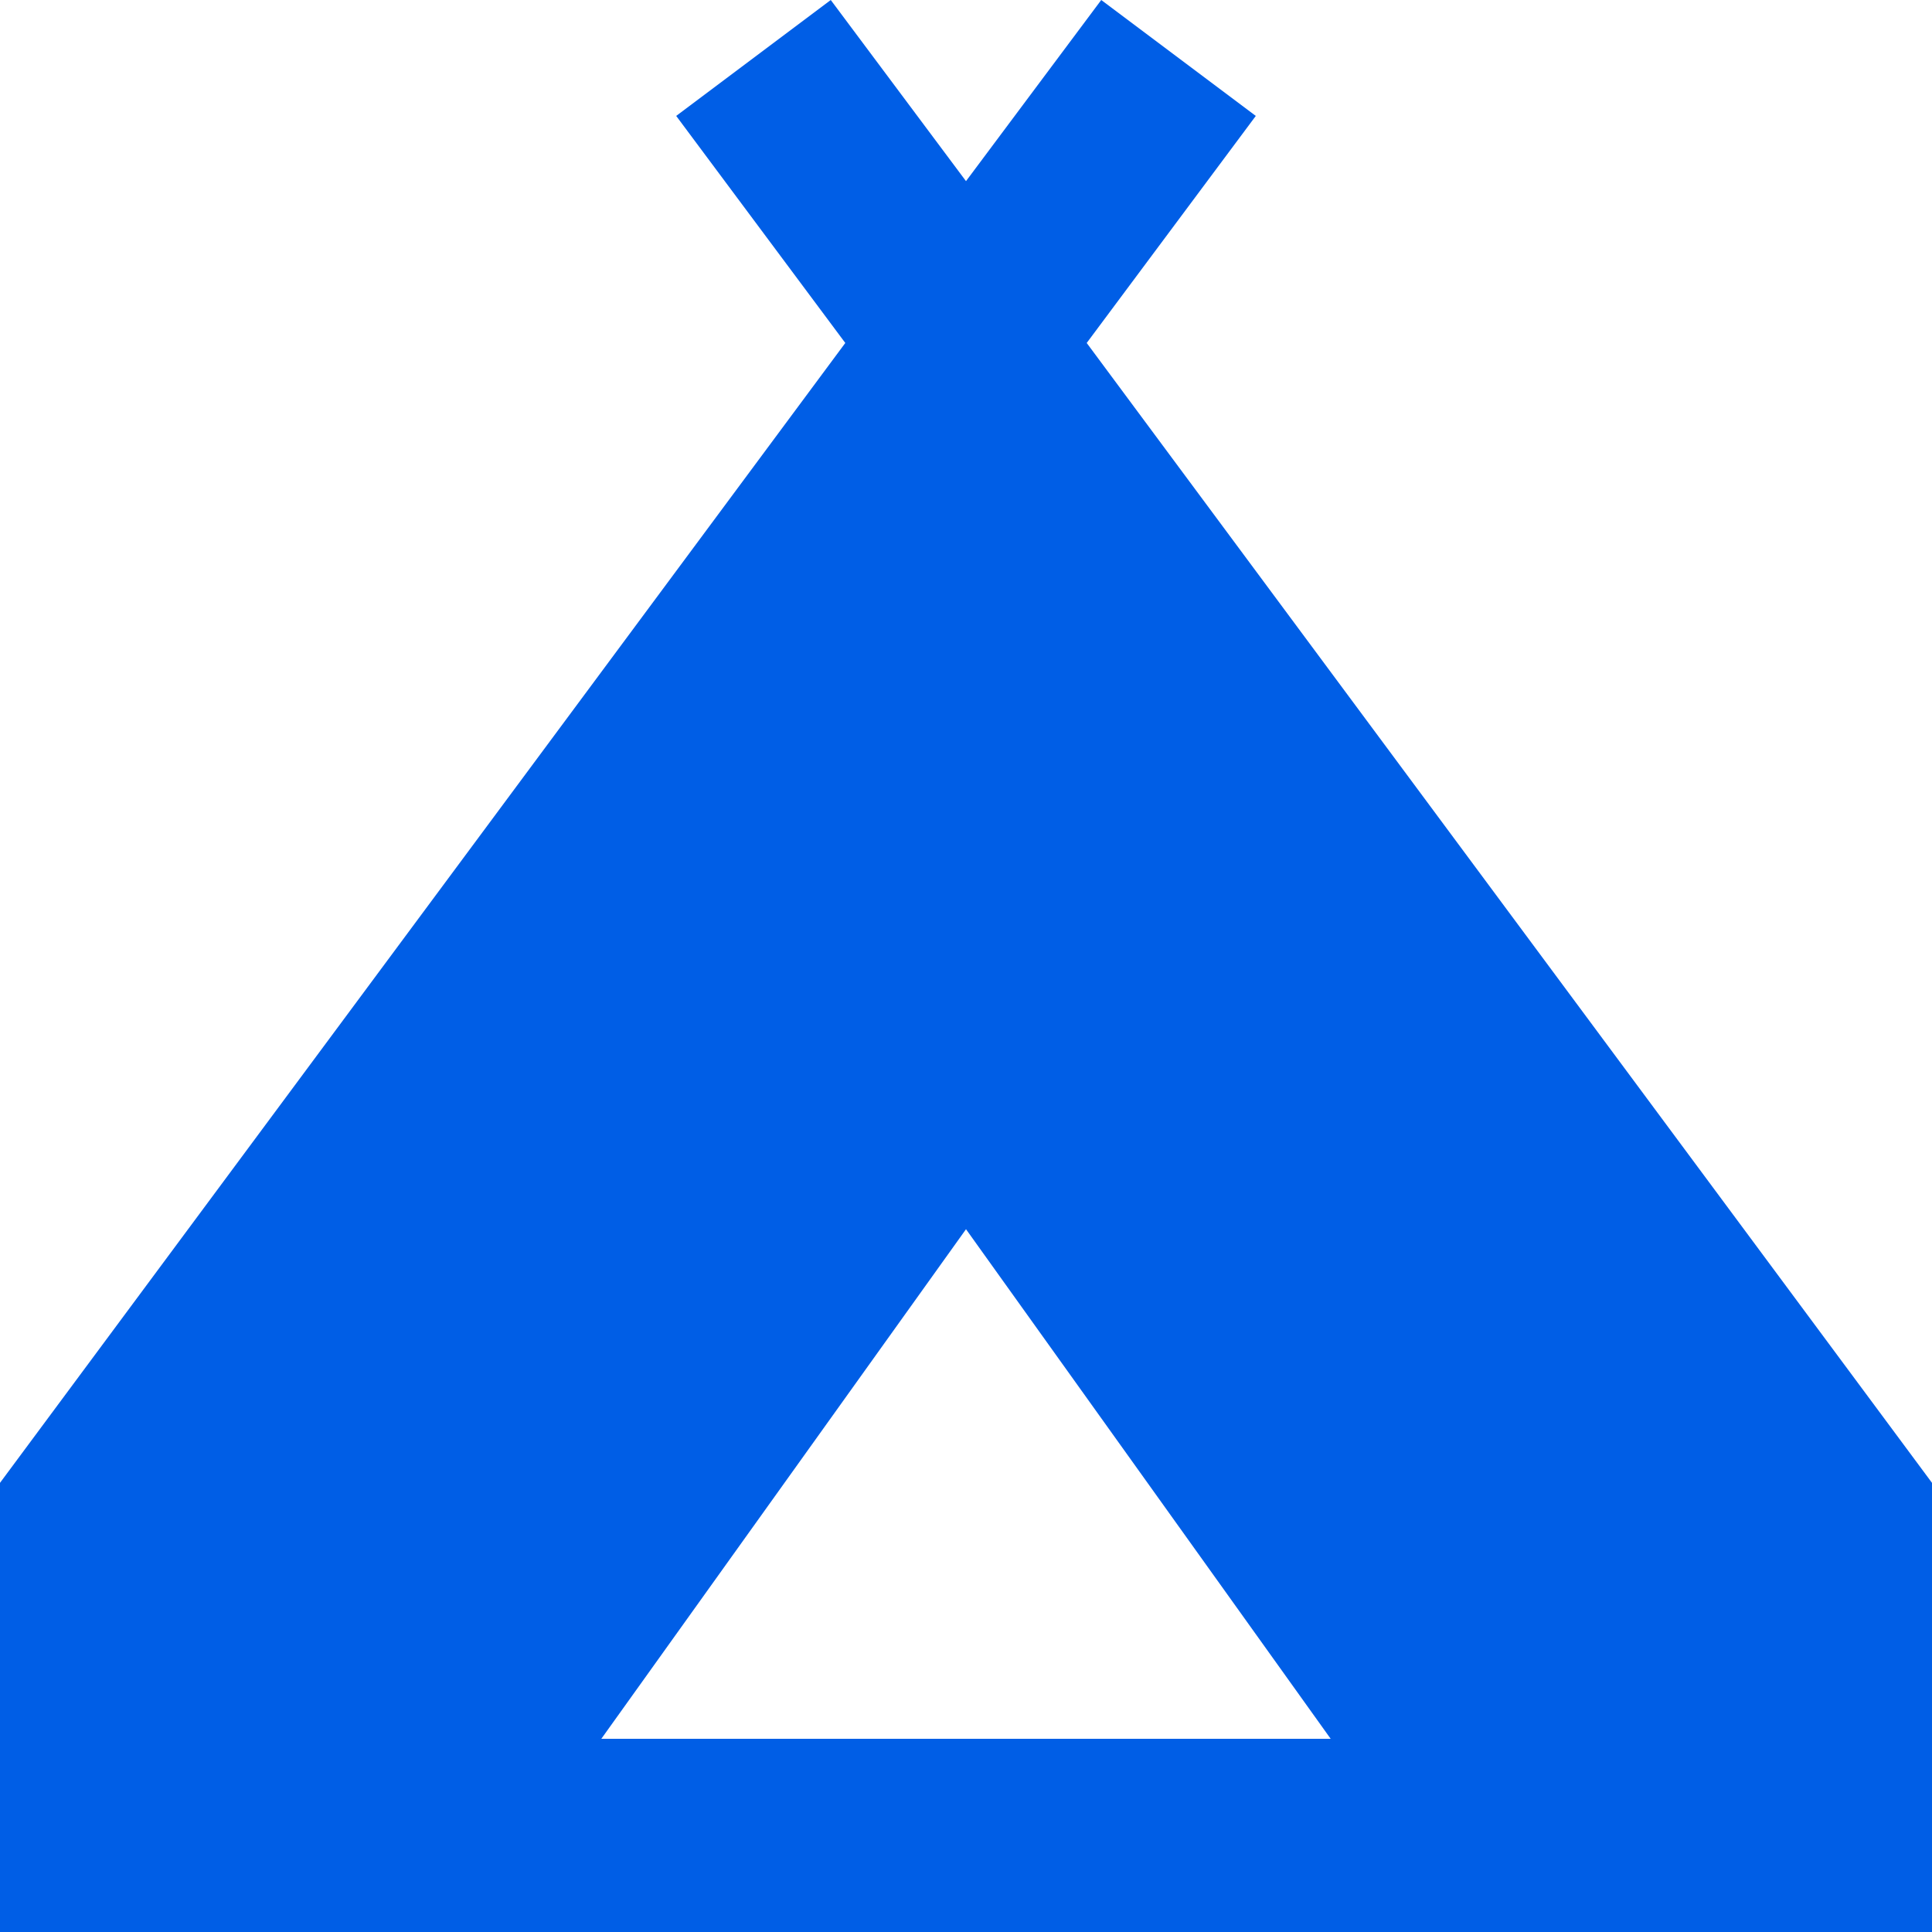 <svg width="25" height="25" viewBox="0 0 25 25" fill="none" xmlns="http://www.w3.org/2000/svg">
<path d="M0 25V19.188L10.938 4.438L8.75 1.5L10.75 0L12.5 2.344L14.25 0L16.25 1.5L14.062 4.438L25 19.188V25H0ZM7.781 22.5H17.219L12.5 15.906L7.781 22.5Z" fill="#005EE6"/>
</svg>
